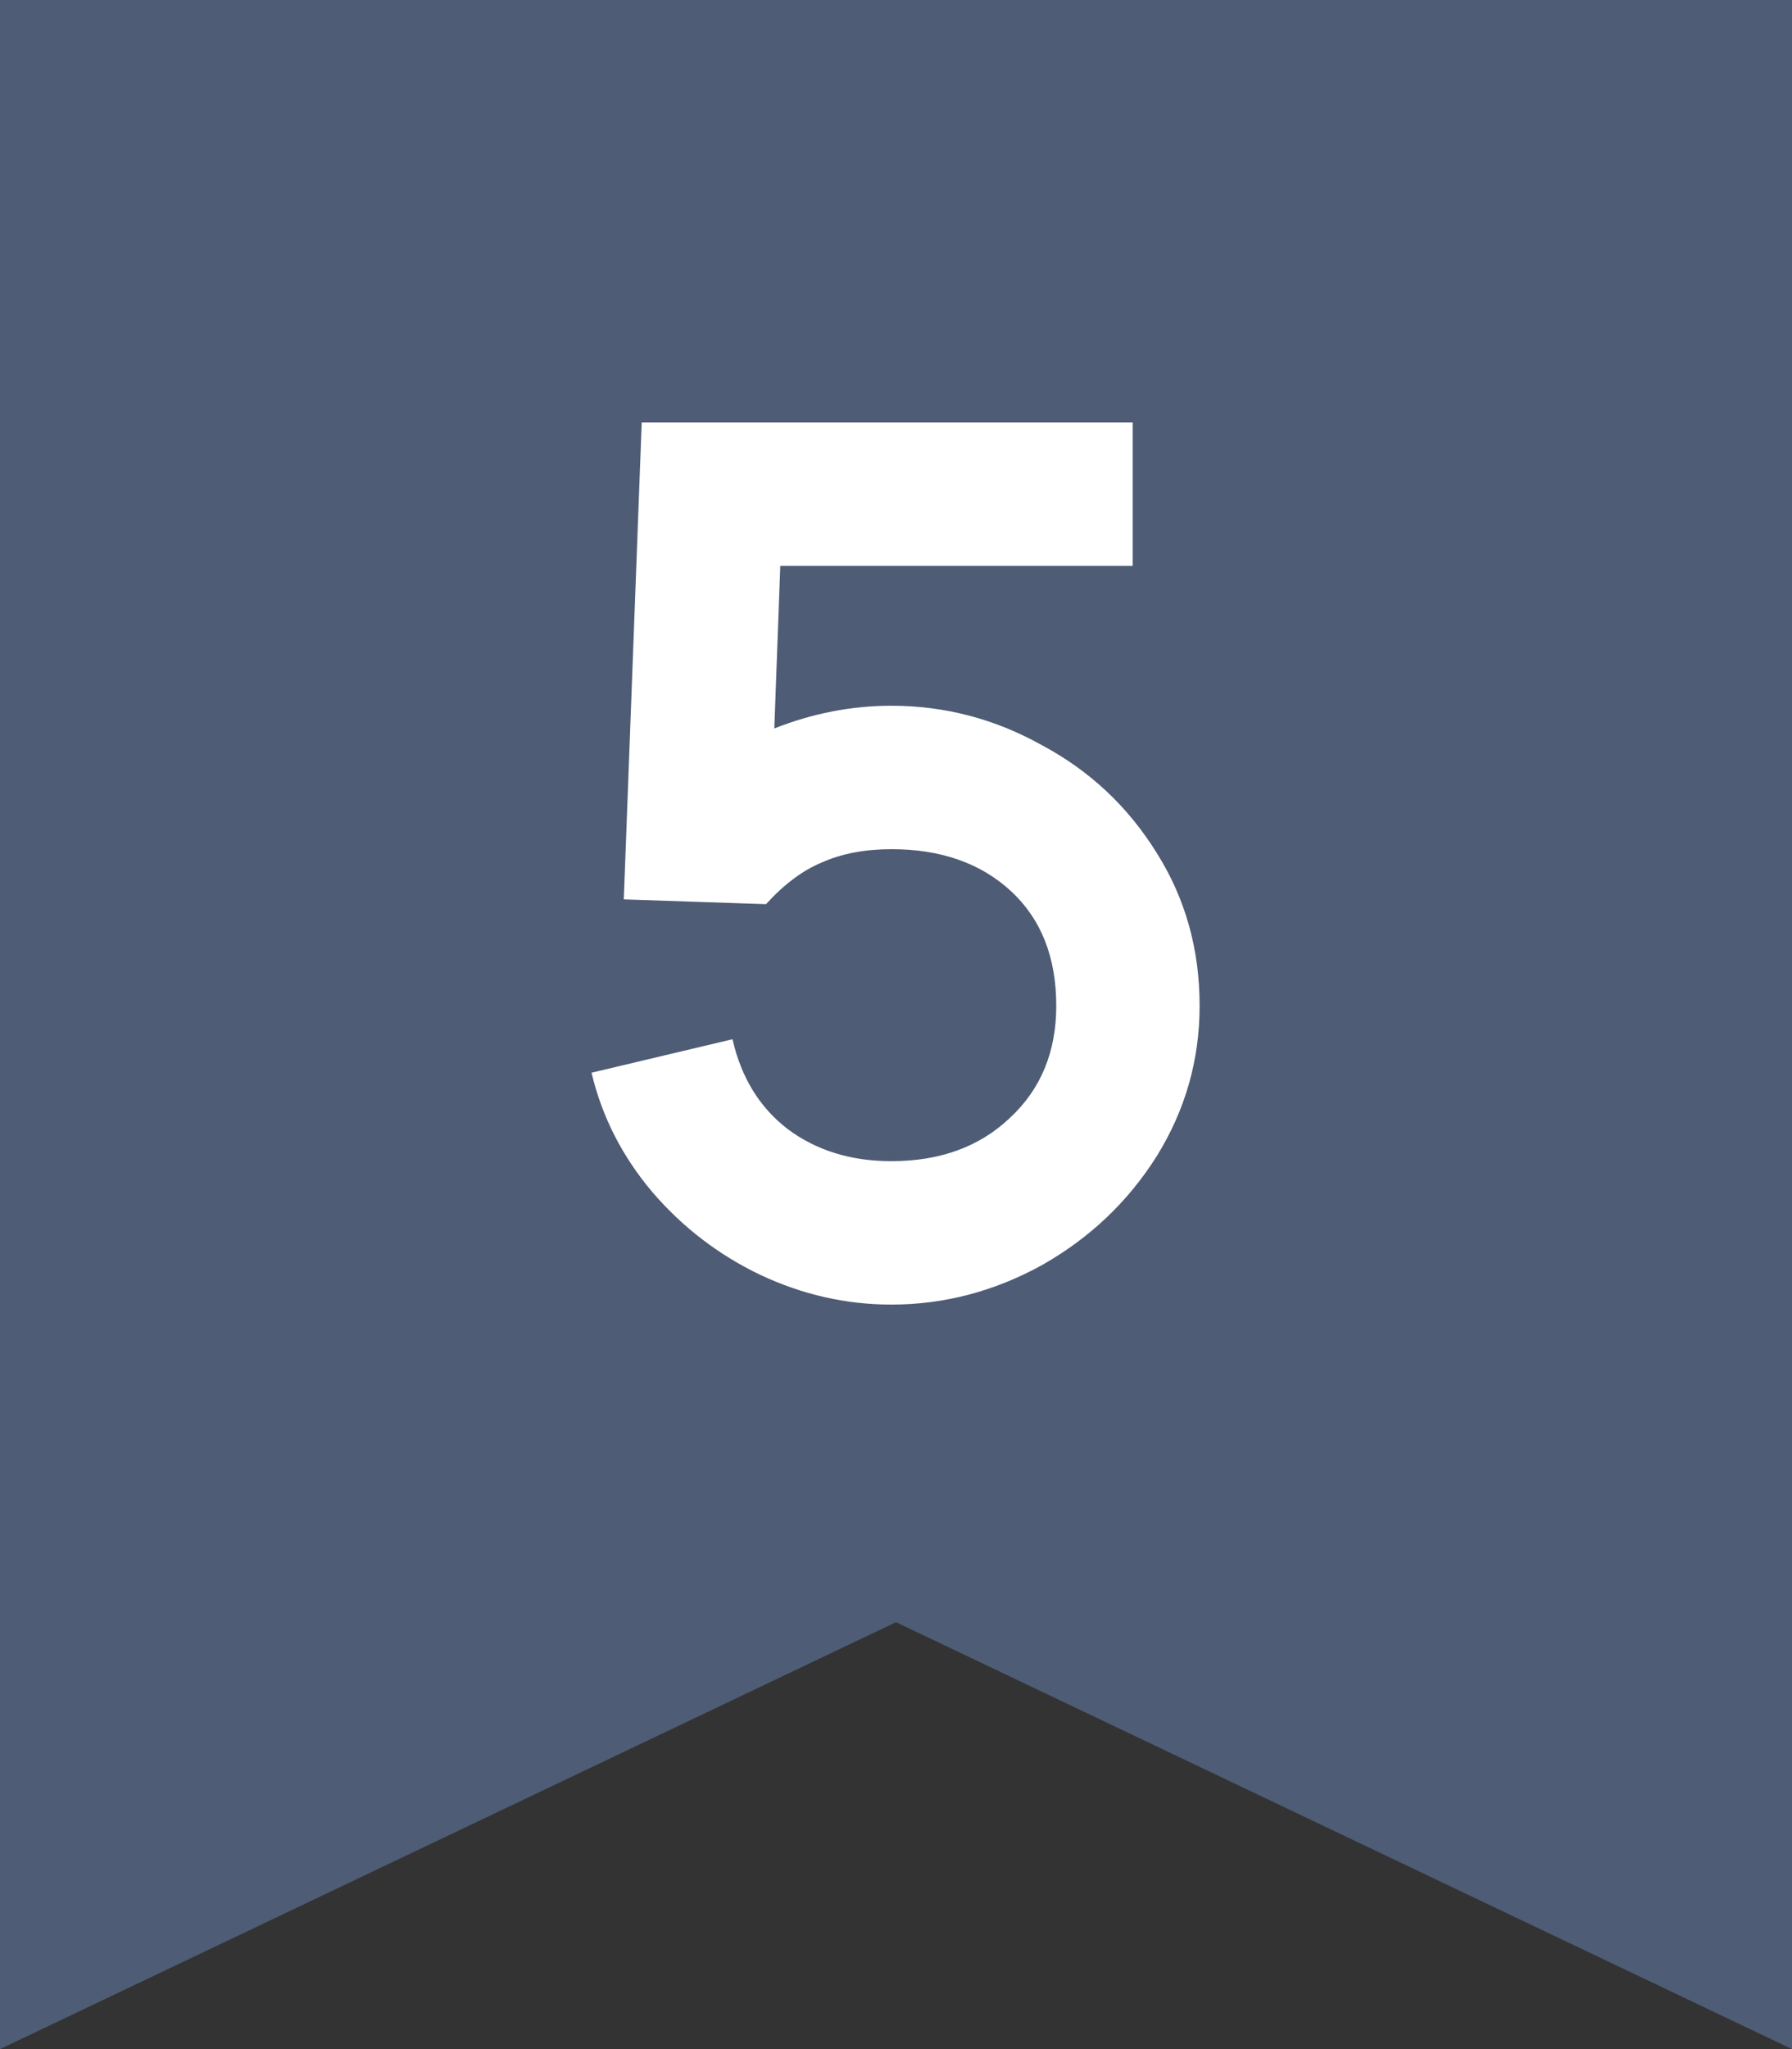 <svg width="21" height="24" viewBox="0 0 21 24" fill="none" xmlns="http://www.w3.org/2000/svg">
<rect x="0" y="0" width="21" height="24" fill="#333333" stroke="none"/>
<path opacity="0.9" d="M0 24V0H21V24L10.5 19L0 24Z" fill="#51617D"/>
<path d="M8.976 10.59L7.31 10.534L7.52 4.948H13.274V6.628H9.144L9.074 8.532C9.522 8.355 9.979 8.266 10.446 8.266C11.071 8.266 11.659 8.42 12.21 8.728C12.77 9.027 13.218 9.447 13.554 9.988C13.89 10.52 14.058 11.117 14.058 11.78C14.058 12.415 13.89 13.003 13.554 13.544C13.218 14.076 12.77 14.501 12.21 14.818C11.65 15.126 11.062 15.28 10.446 15.28C9.914 15.28 9.4 15.163 8.906 14.93C8.42 14.697 8 14.375 7.646 13.964C7.291 13.544 7.053 13.077 6.932 12.564L8.584 12.172C8.686 12.62 8.901 12.97 9.228 13.222C9.564 13.474 9.97 13.6 10.446 13.6C11.015 13.6 11.477 13.432 11.832 13.096C12.196 12.76 12.378 12.321 12.378 11.78C12.378 11.211 12.2 10.763 11.846 10.436C11.491 10.109 11.024 9.946 10.446 9.946C10.138 9.946 9.867 9.997 9.634 10.1C9.41 10.193 9.195 10.352 8.99 10.576L8.976 10.59Z" fill="white"/>
</svg>
